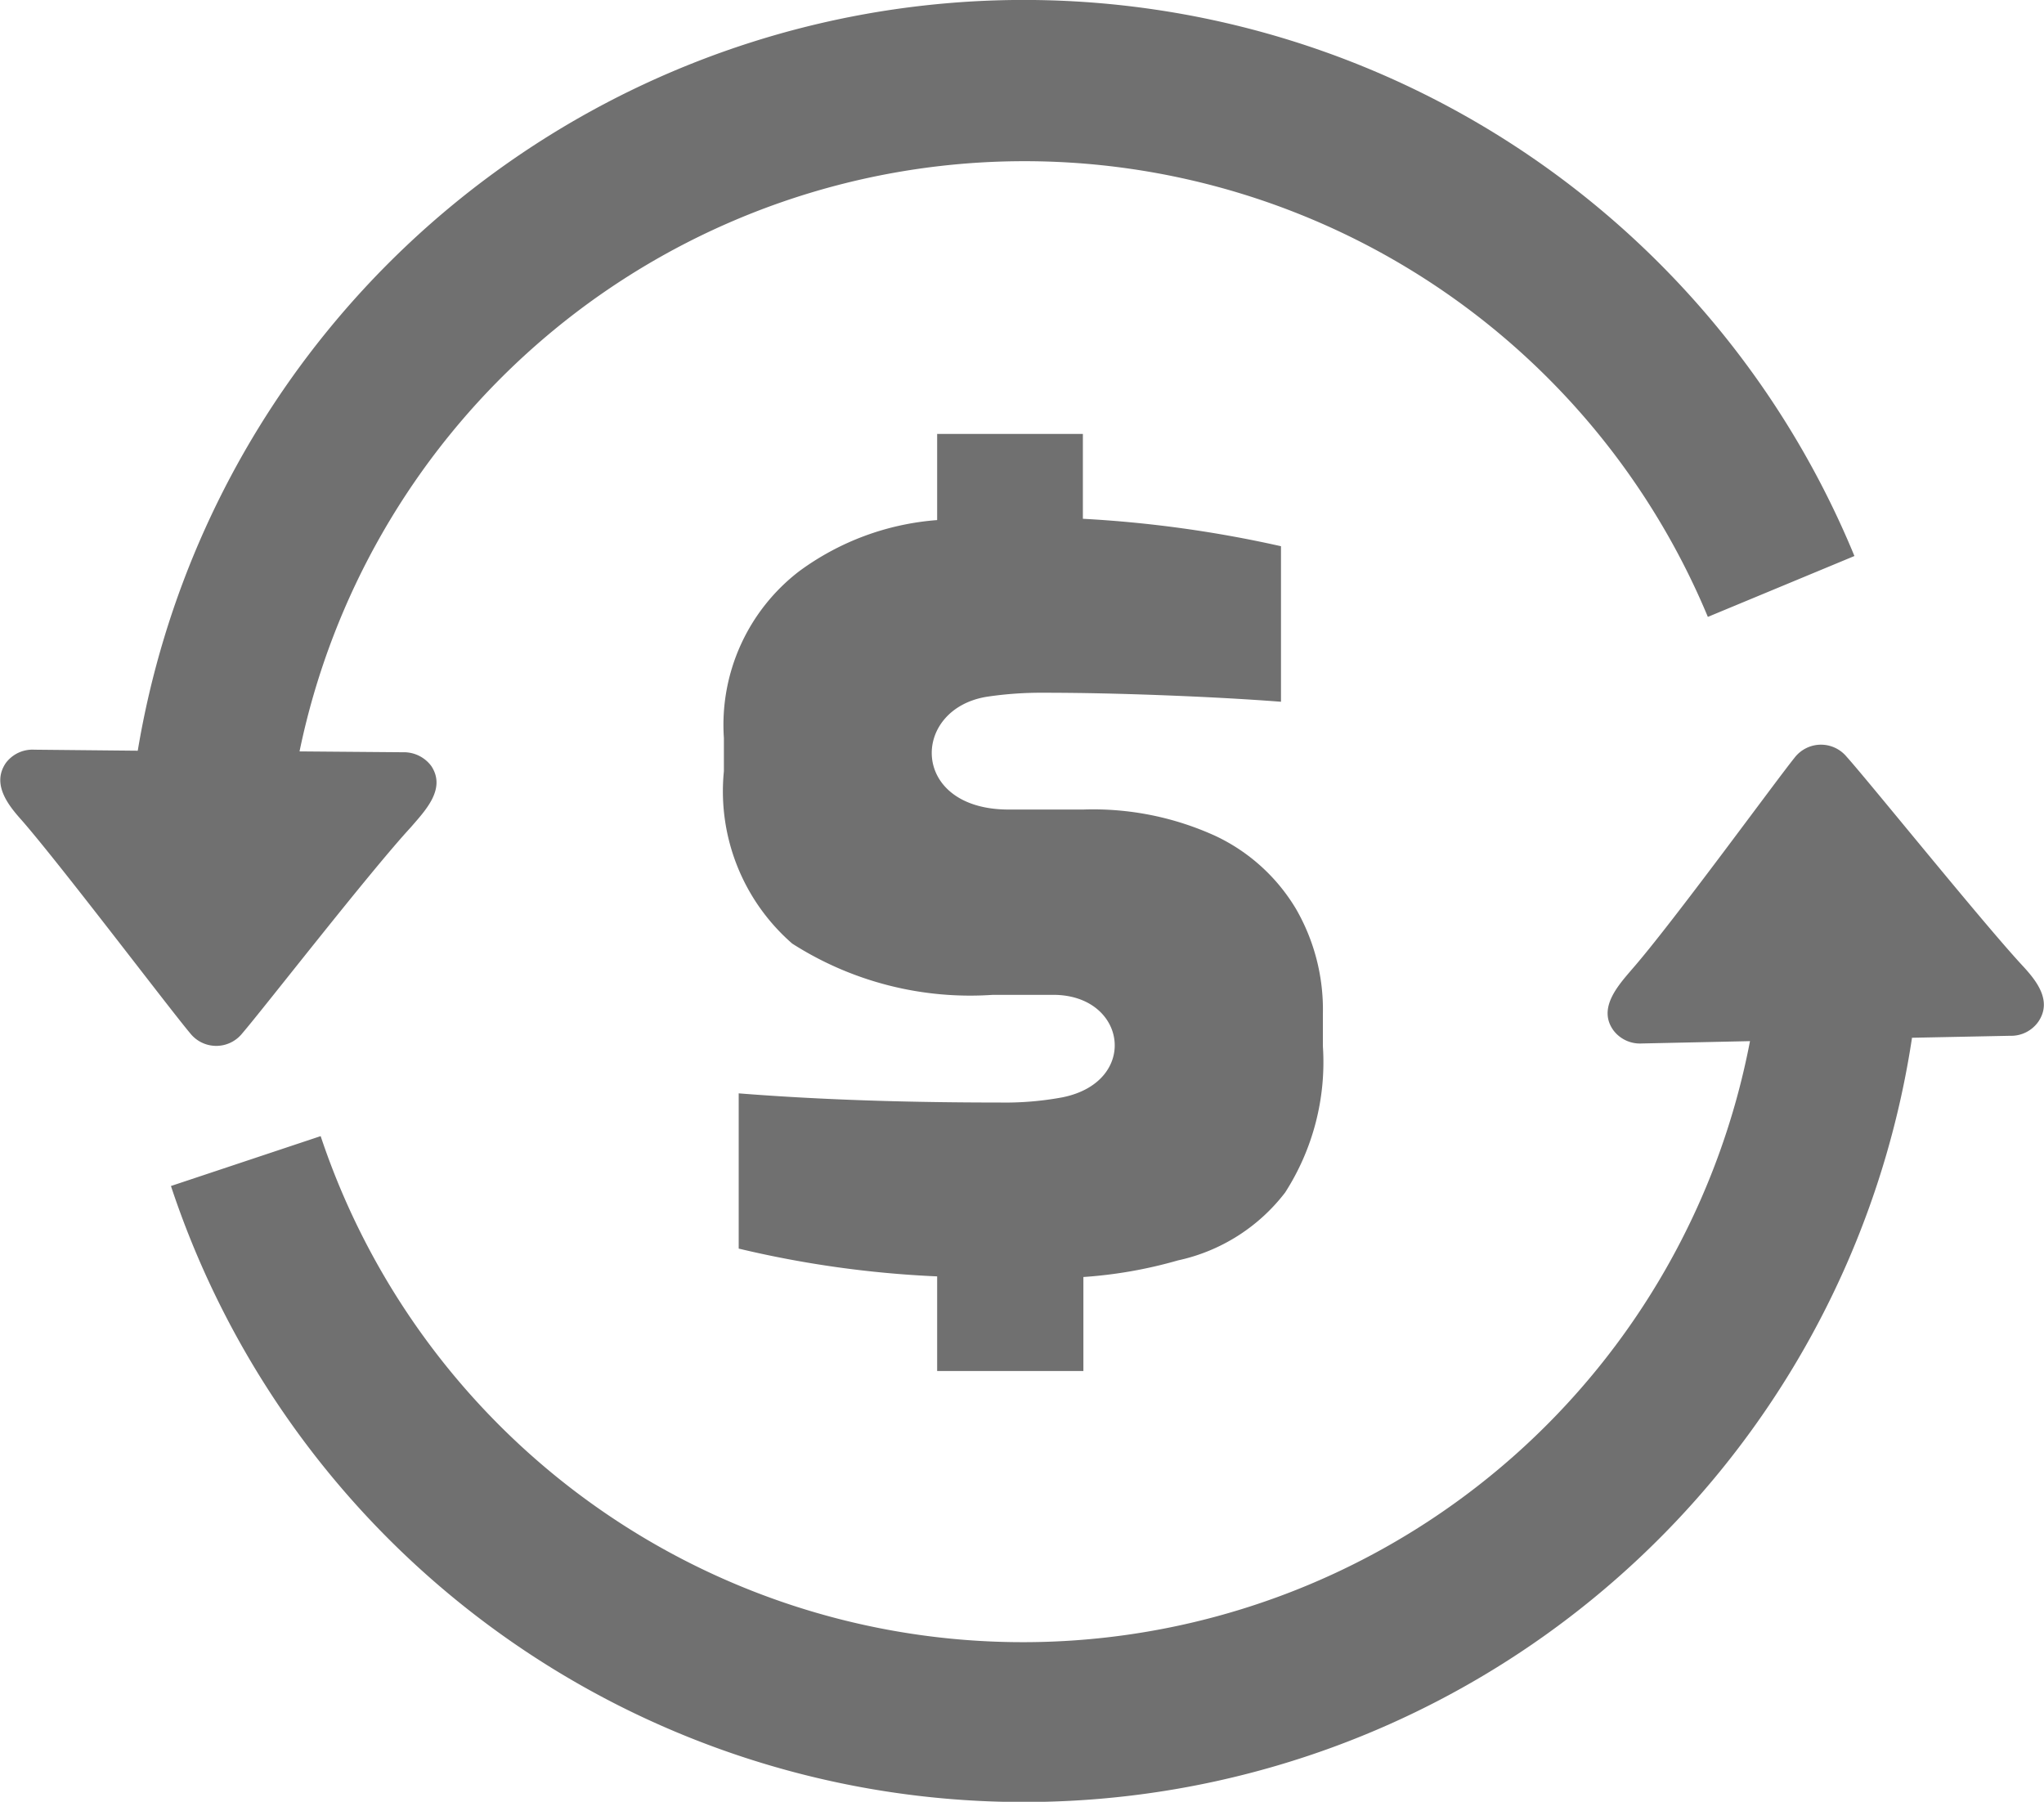 <svg xmlns="http://www.w3.org/2000/svg" width="35.894" height="31.64" viewBox="0 0 35.894 31.64">
  <path id="cash-flow" d="M.6,12.982a.584.584,0,0,0-.5.234c-.251.368.038.736.275,1,.675.771,2.6,3.316,2.962,3.745a.584.584,0,0,0,.917,0c.356-.412,2.238-2.837,2.959-3.617.251-.292.625-.672.359-1.075a.6.6,0,0,0-.5-.242l-1.814-.015A13,13,0,0,1,29.989,10.65l2.574-1.069A15.775,15.775,0,0,0,2.417,13L.6,12.982ZM16.455,8.959V7.437h2.559v1.49a21.008,21.008,0,0,1,3.479.482V12.14q-.92-.07-2.071-.114t-2.092-.044a6.427,6.427,0,0,0-1,.07c-1.344.216-1.358,1.981.38,1.981h1.309a5.168,5.168,0,0,1,2.337.47,3.269,3.269,0,0,1,1.4,1.274,3.535,3.535,0,0,1,.473,1.832v.584a4.235,4.235,0,0,1-.663,2.565,3.228,3.228,0,0,1-1.881,1.192,7.943,7.943,0,0,1-1.662.292v1.651H16.455V22.231a18.443,18.443,0,0,1-3.485-.488V19.017c1.516.12,3.065.161,4.584.161a5.51,5.51,0,0,0,1.1-.091c1.356-.272,1.136-1.8-.161-1.8h-1.06a5.8,5.8,0,0,1-3.523-.9,3.546,3.546,0,0,1-1.2-3.027v-.584A3.4,3.4,0,0,1,14.03,9.85a4.674,4.674,0,0,1,2.425-.9Zm17.119,9.083A15.775,15.775,0,0,1,3,20.644l2.629-.876a13,13,0,0,0,25.1-1.668l-1.9.041a.584.584,0,0,1-.494-.225c-.292-.394.085-.8.327-1.084.7-.8,2.507-3.284,2.848-3.707a.585.585,0,0,1,.917-.018c.377.418,2.378,2.9,3.076,3.655.242.26.543.619.292.993a.584.584,0,0,1-.5.251l-1.738.035Z" transform="translate(0.002 0.183)" fill="#707070"/>
</svg>
